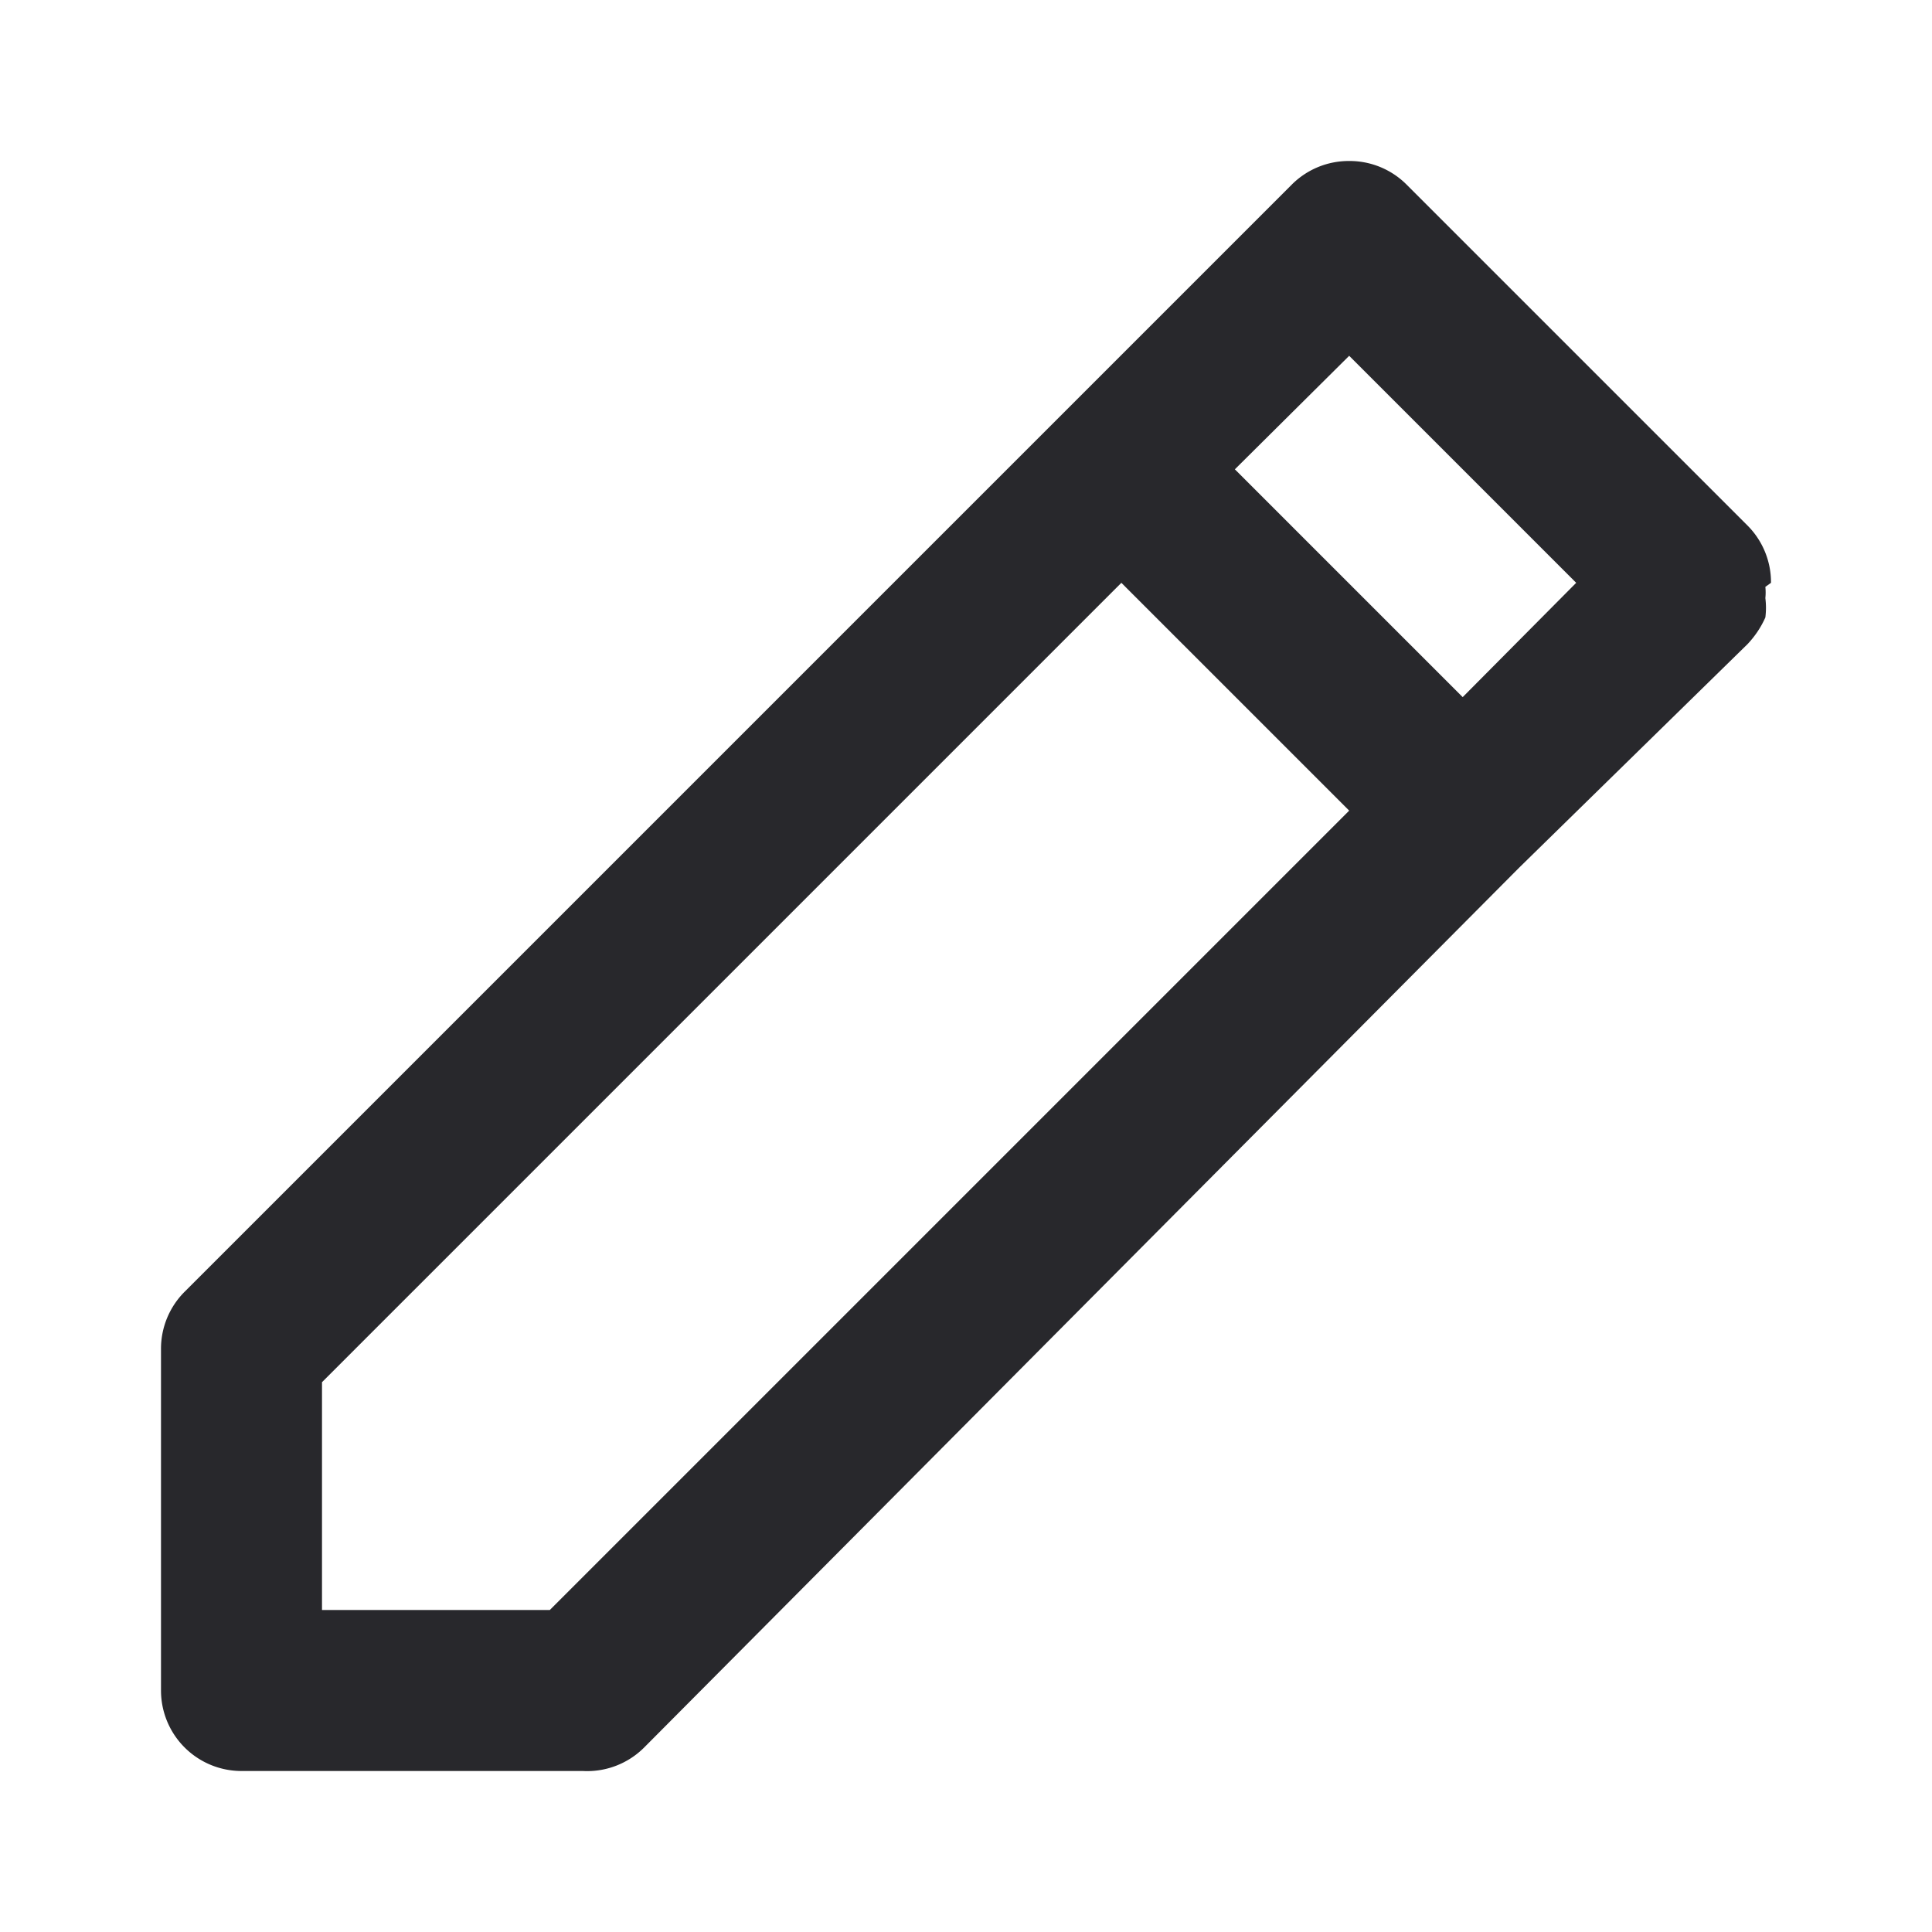 <svg width="24" height="24" fill="none" xmlns="http://www.w3.org/2000/svg"><path d="M22 7.24a.999.999 0 00-.29-.71l-4.24-4.24a.999.999 0 00-.71-.29 1 1 0 00-.71.29l-2.83 2.83L2.29 16.05a1.001 1.001 0 00-.29.71V21a1 1 0 001 1h4.24a1.001 1.001 0 00.76-.29l10.87-10.93L21.71 8c.091-.097.166-.208.22-.33.01-.08.01-.16 0-.24a.697.697 0 000-.14l.07-.05zM6.83 20H4v-2.83l9.93-9.93 2.83 2.83L6.83 20zM18.17 8.66l-2.83-2.83 1.42-1.41 2.82 2.82-1.41 1.42z" fill="#28282C"/></svg>